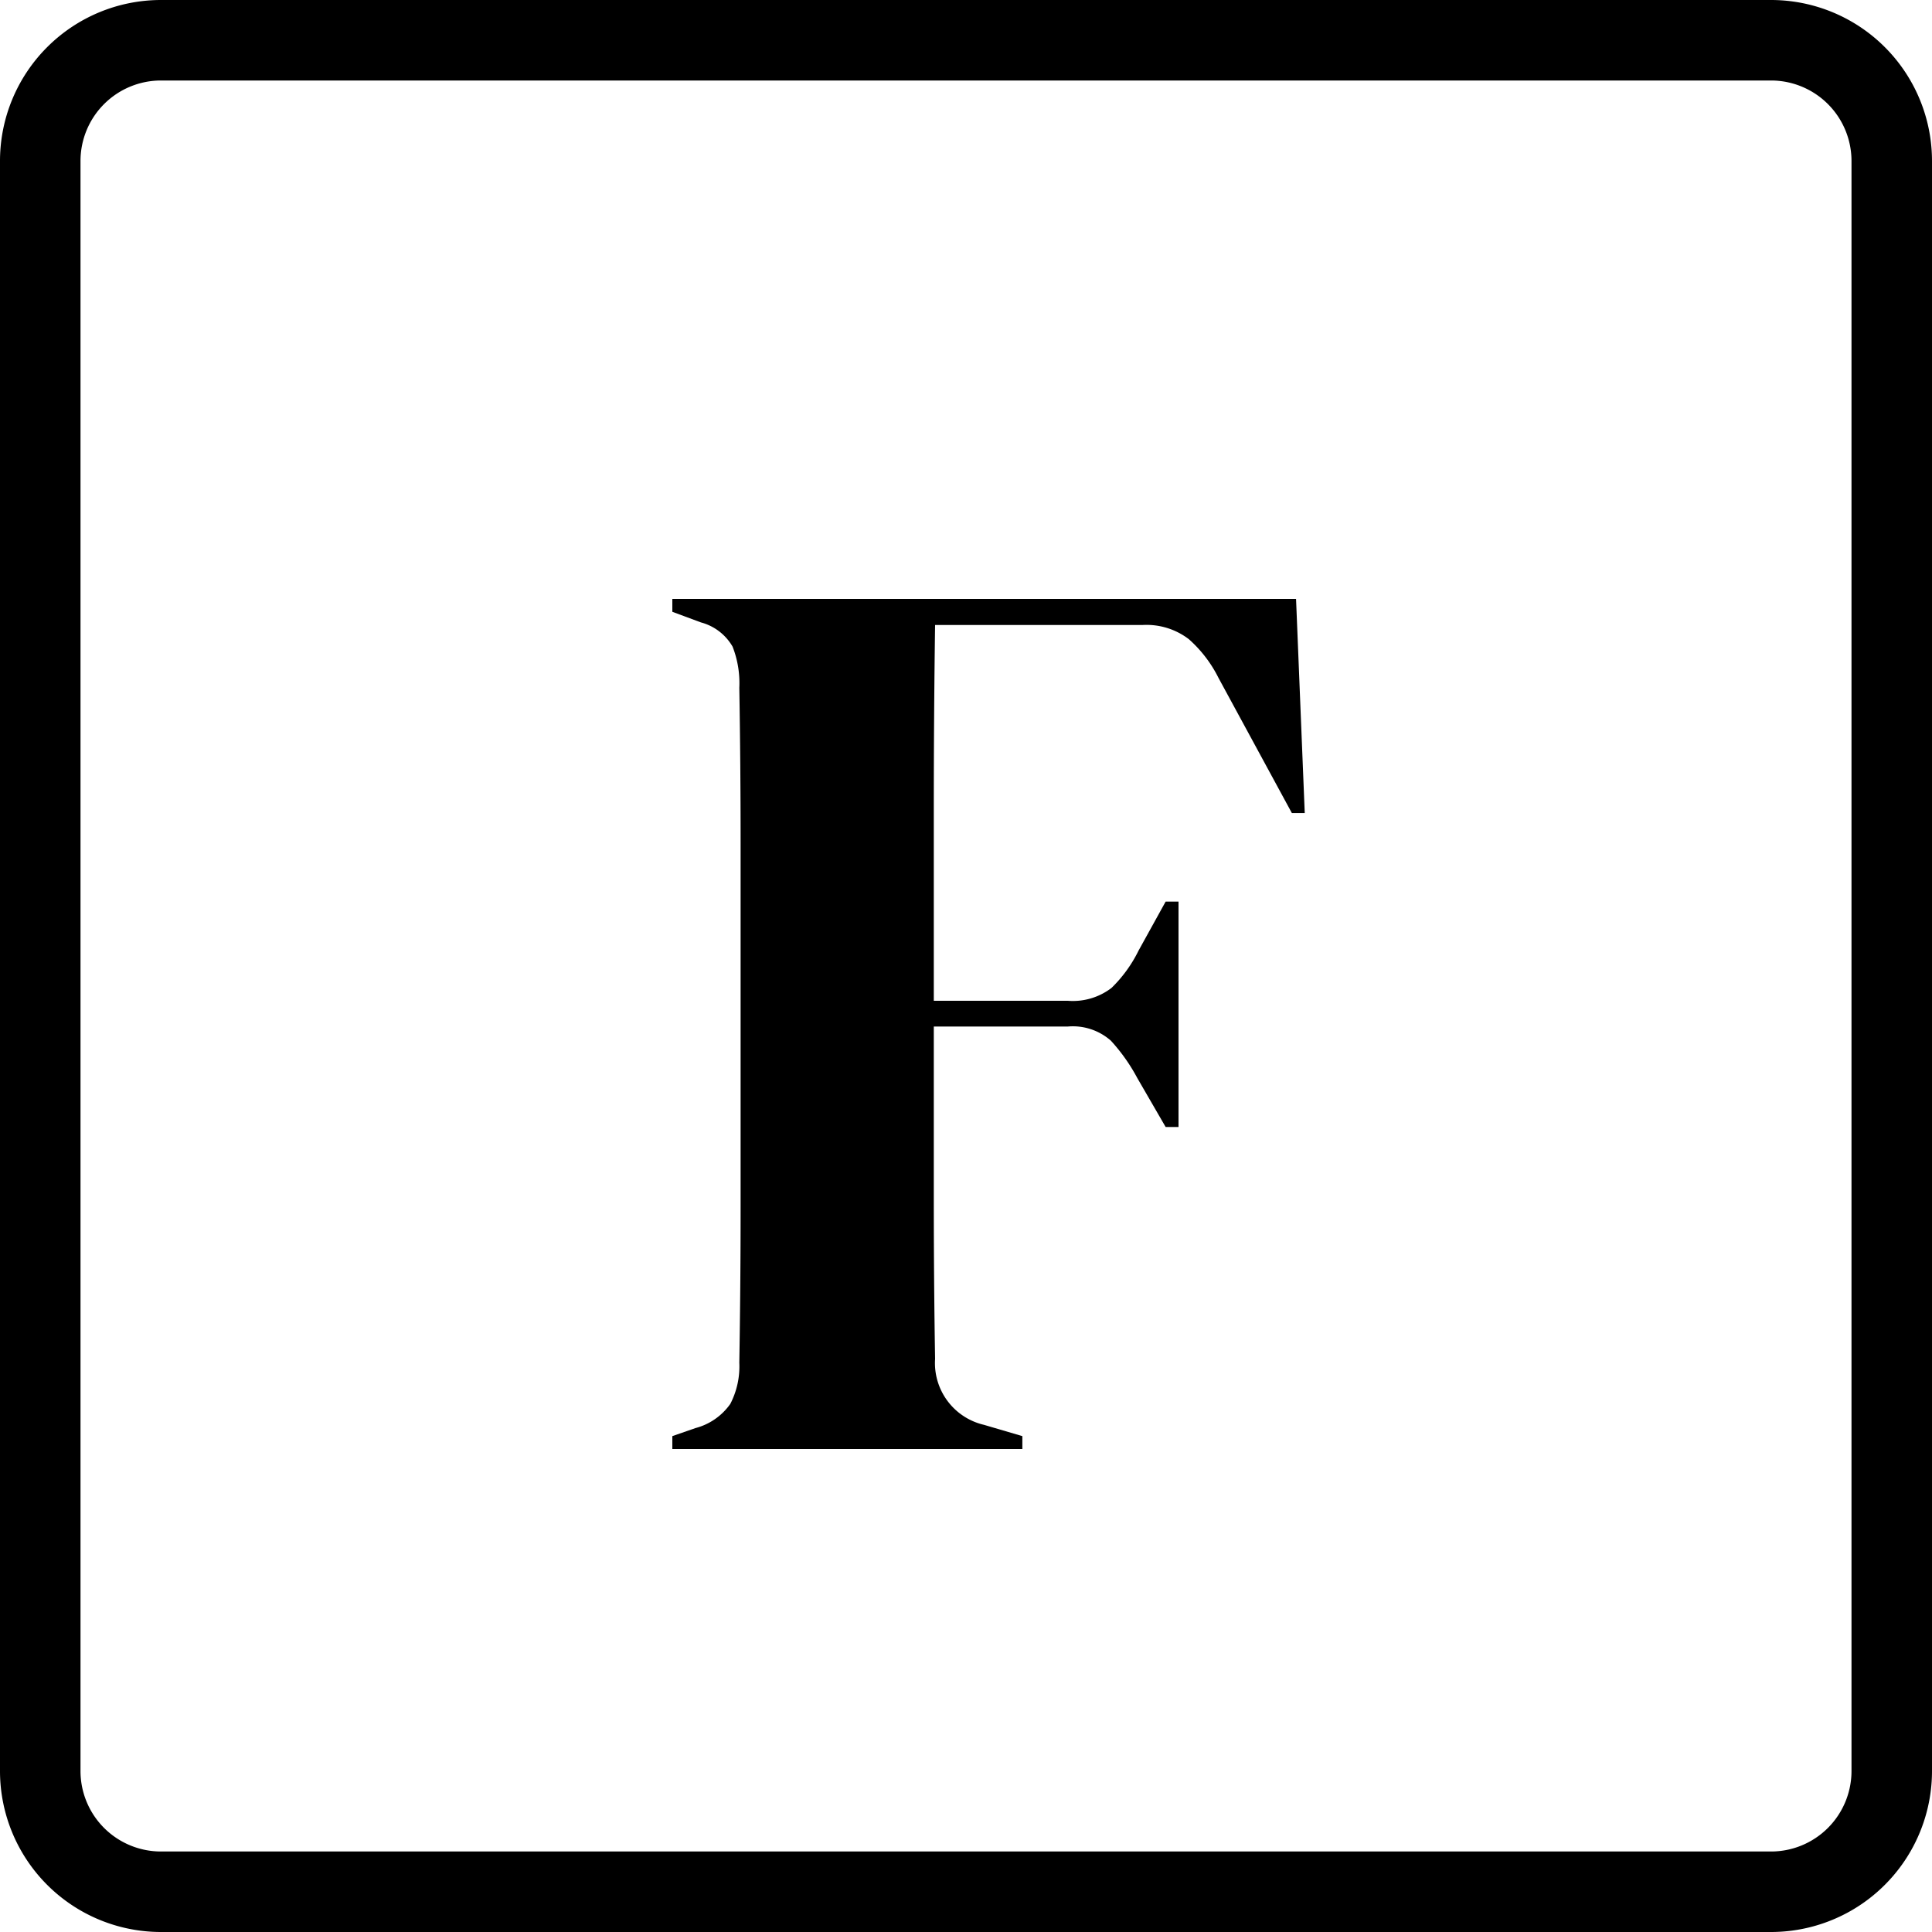 <svg xmlns="http://www.w3.org/2000/svg" width="24" height="24" viewBox="0 0 24 24">
  <g id="Group_39" data-name="Group 39" transform="translate(-138 -18)">
    <path id="Path_102" data-name="Path 102" d="M.352,0V-.16l.288-.1a.767.767,0,0,0,.432-.3,1.012,1.012,0,0,0,.112-.512q.016-.96.016-1.936v-4.52q0-.968-.016-1.928A1.244,1.244,0,0,0,1.1-9.968a.645.645,0,0,0-.392-.3L.352-10.4v-.16H8.1L8.208-7.9h-.16l-.912-1.68a1.586,1.586,0,0,0-.368-.48.865.865,0,0,0-.576-.176H3.616Q3.6-9.1,3.6-7.92v2.352H5.264a.789.789,0,0,0,.544-.16,1.682,1.682,0,0,0,.336-.464L6.48-6.8h.16V-4H6.48l-.352-.608A2.264,2.264,0,0,0,5.8-5.072a.713.713,0,0,0-.536-.176H3.6v2.136q0,1.016.016,1.992A.788.788,0,0,0,4.224-.3L4.7-.16V0Z" transform="translate(146 36)" fill="#000000"/>
    <path id="Rectangle_53" data-name="Rectangle 53" d="M2,1A1,1,0,0,0,1,2V22a1,1,0,0,0,1,1H22a1,1,0,0,0,1-1V2a1,1,0,0,0-1-1H2M2,0H22a2,2,0,0,1,2,2V22a2,2,0,0,1-2,2H2a2,2,0,0,1-2-2V2A2,2,0,0,1,2,0Z" transform="translate(138 18)" fill="#000000"/>
  </g>
</svg>
